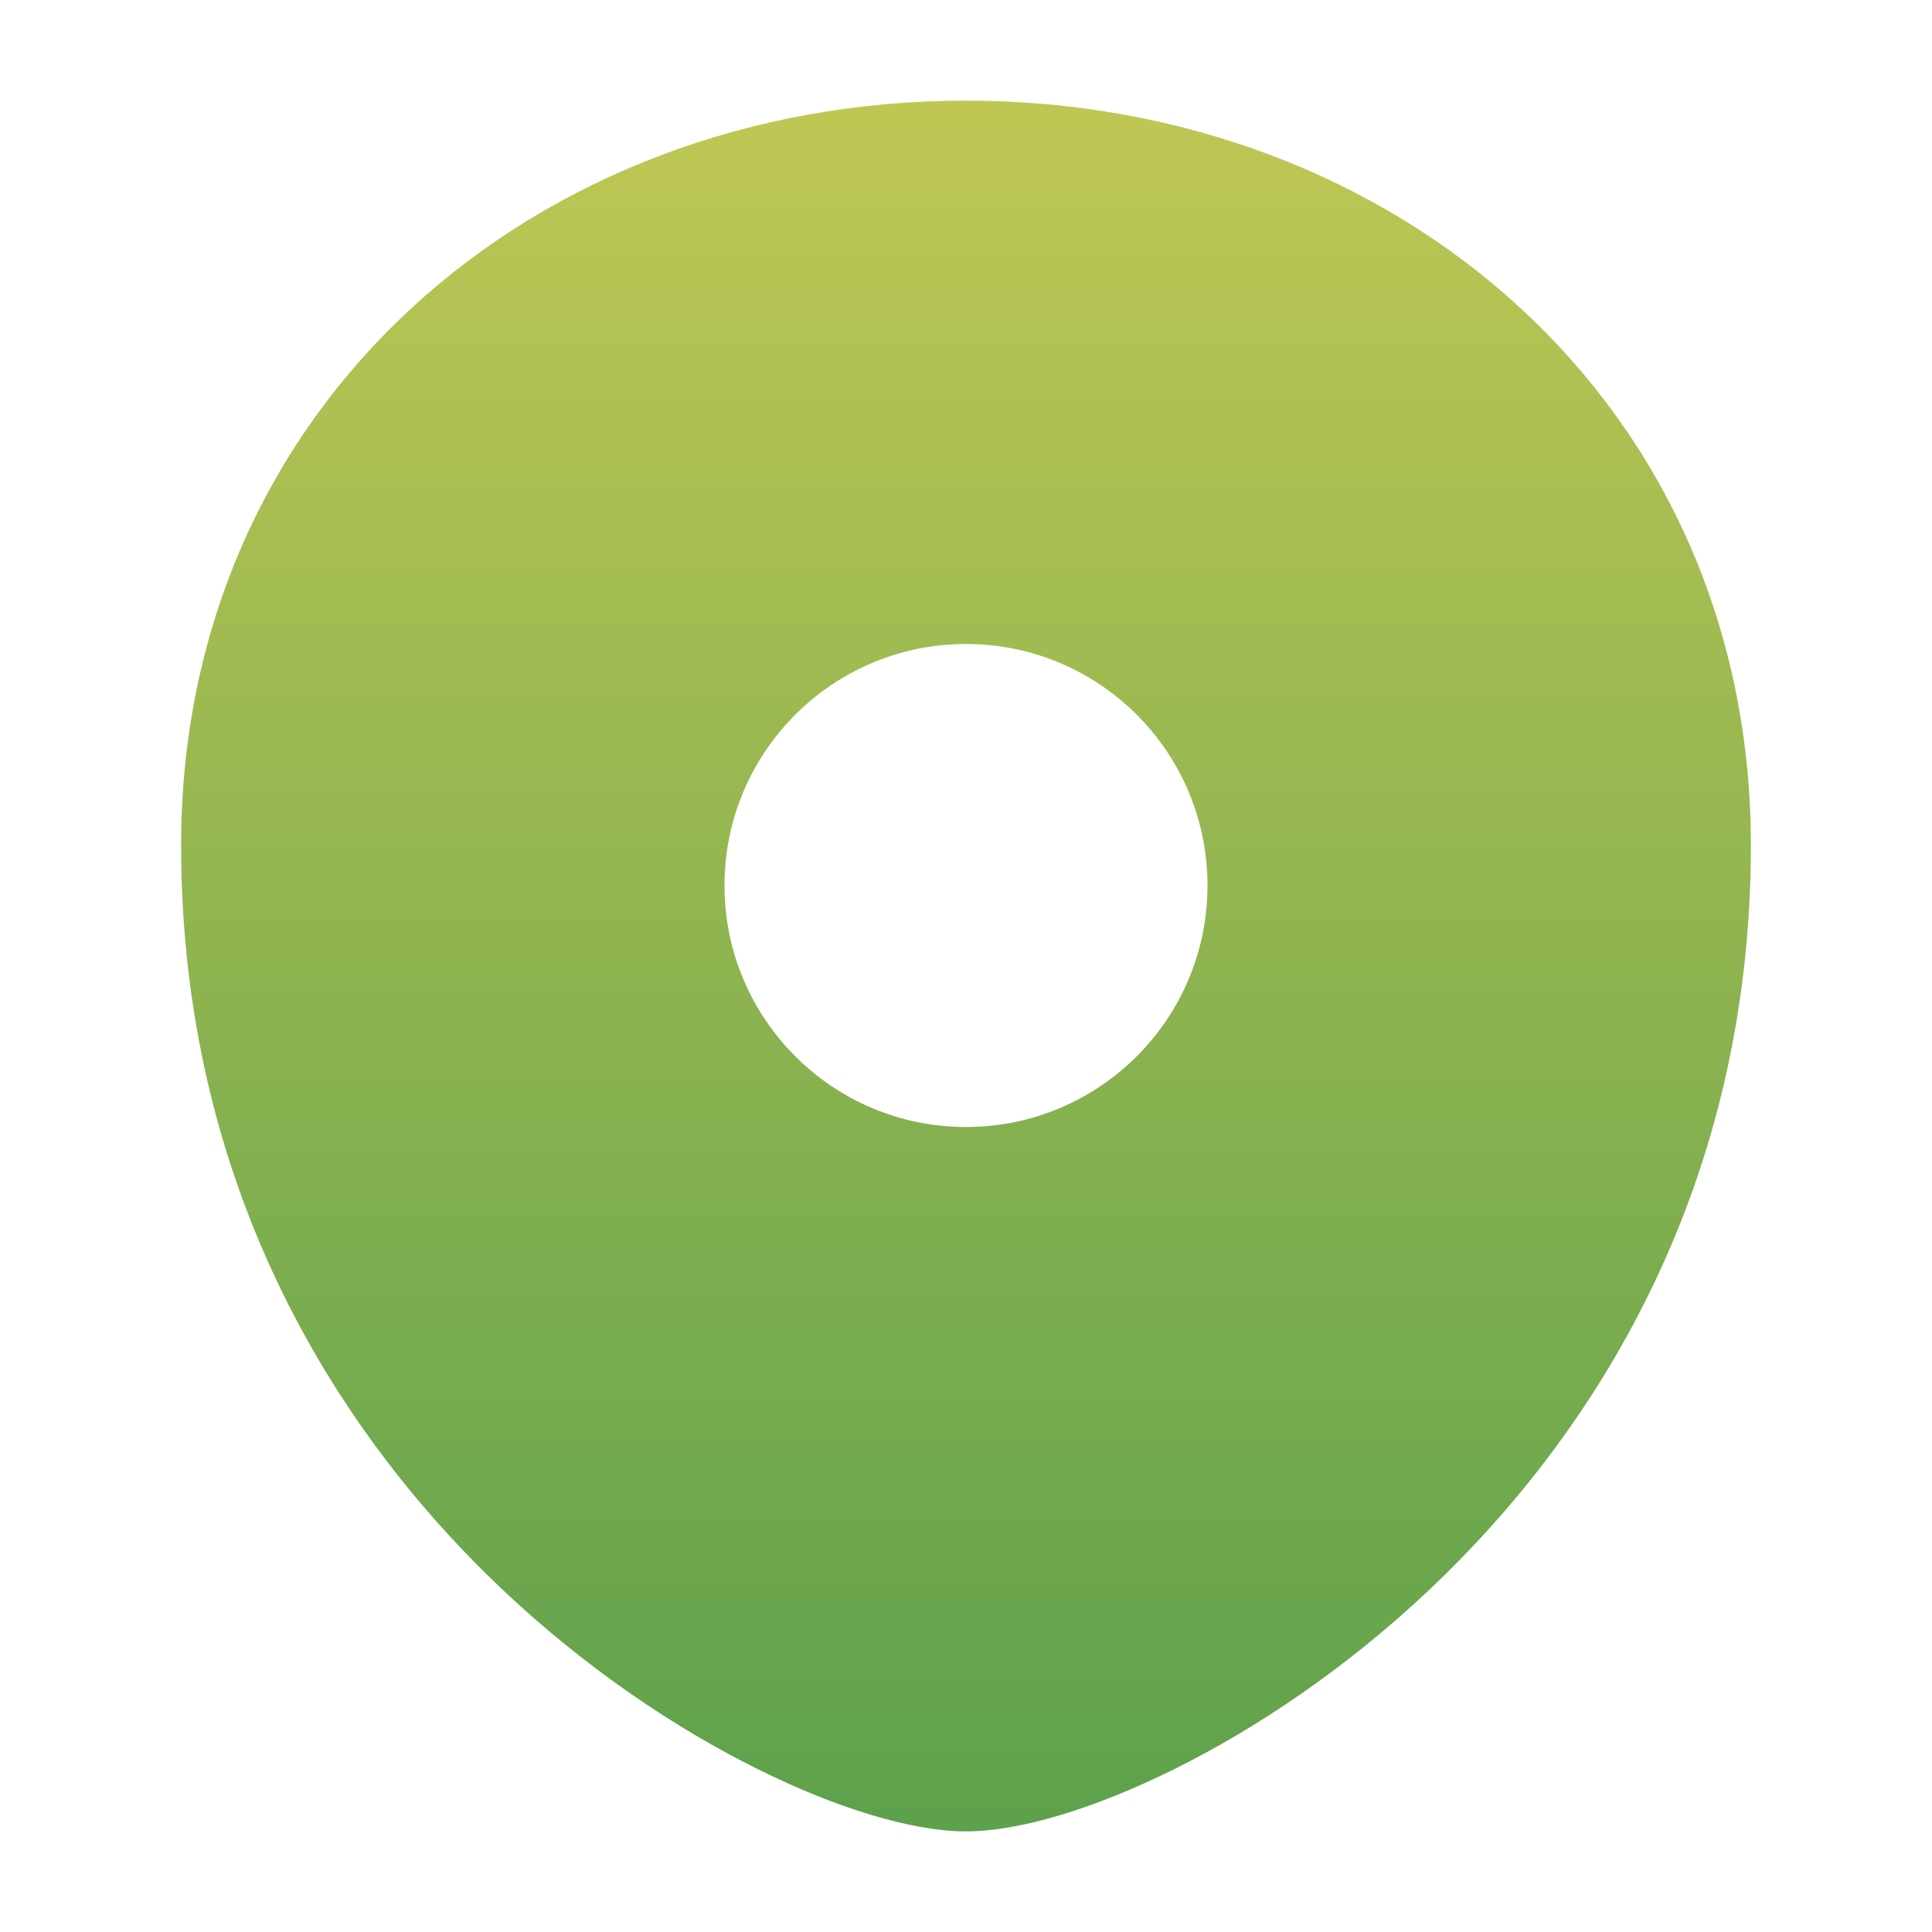 <svg width="24" height="24" viewBox="0 0 24 24" fill="none" xmlns="http://www.w3.org/2000/svg">
    <path
        fill-rule="evenodd"
        clip-rule="evenodd"
        d="M2.25 10.5C2.25 5.03 6.643 1.25 12 1.25C17.357 1.25 21.75 5.03 21.75 10.5C21.75 14.671 19.884 17.733 17.766 19.739C16.709 20.739 15.584 21.483 14.583 21.979C13.607 22.463 12.671 22.75 12 22.75C11.329 22.75 10.393 22.463 9.417 21.979C8.416 21.483 7.291 20.739 6.234 19.739C4.116 17.733 2.25 14.671 2.25 10.5ZM12 14C13.657 14 15 12.657 15 11C15 9.343 13.657 8 12 8C10.343 8 9 9.343 9 11C9 12.657 10.343 14 12 14Z"
        fill="url(#paint0_linear_2326_44059)"
    />
    <defs>
        <linearGradient id="paint0_linear_2326_44059" x1="12" y1="1.25" x2="12" y2="22.75"
                        gradientUnits="userSpaceOnUse">
            <stop stop-color="#BFC754"/>
            <stop offset="1" stop-color="#5DA14C"/>
        </linearGradient>
    </defs>
</svg>

